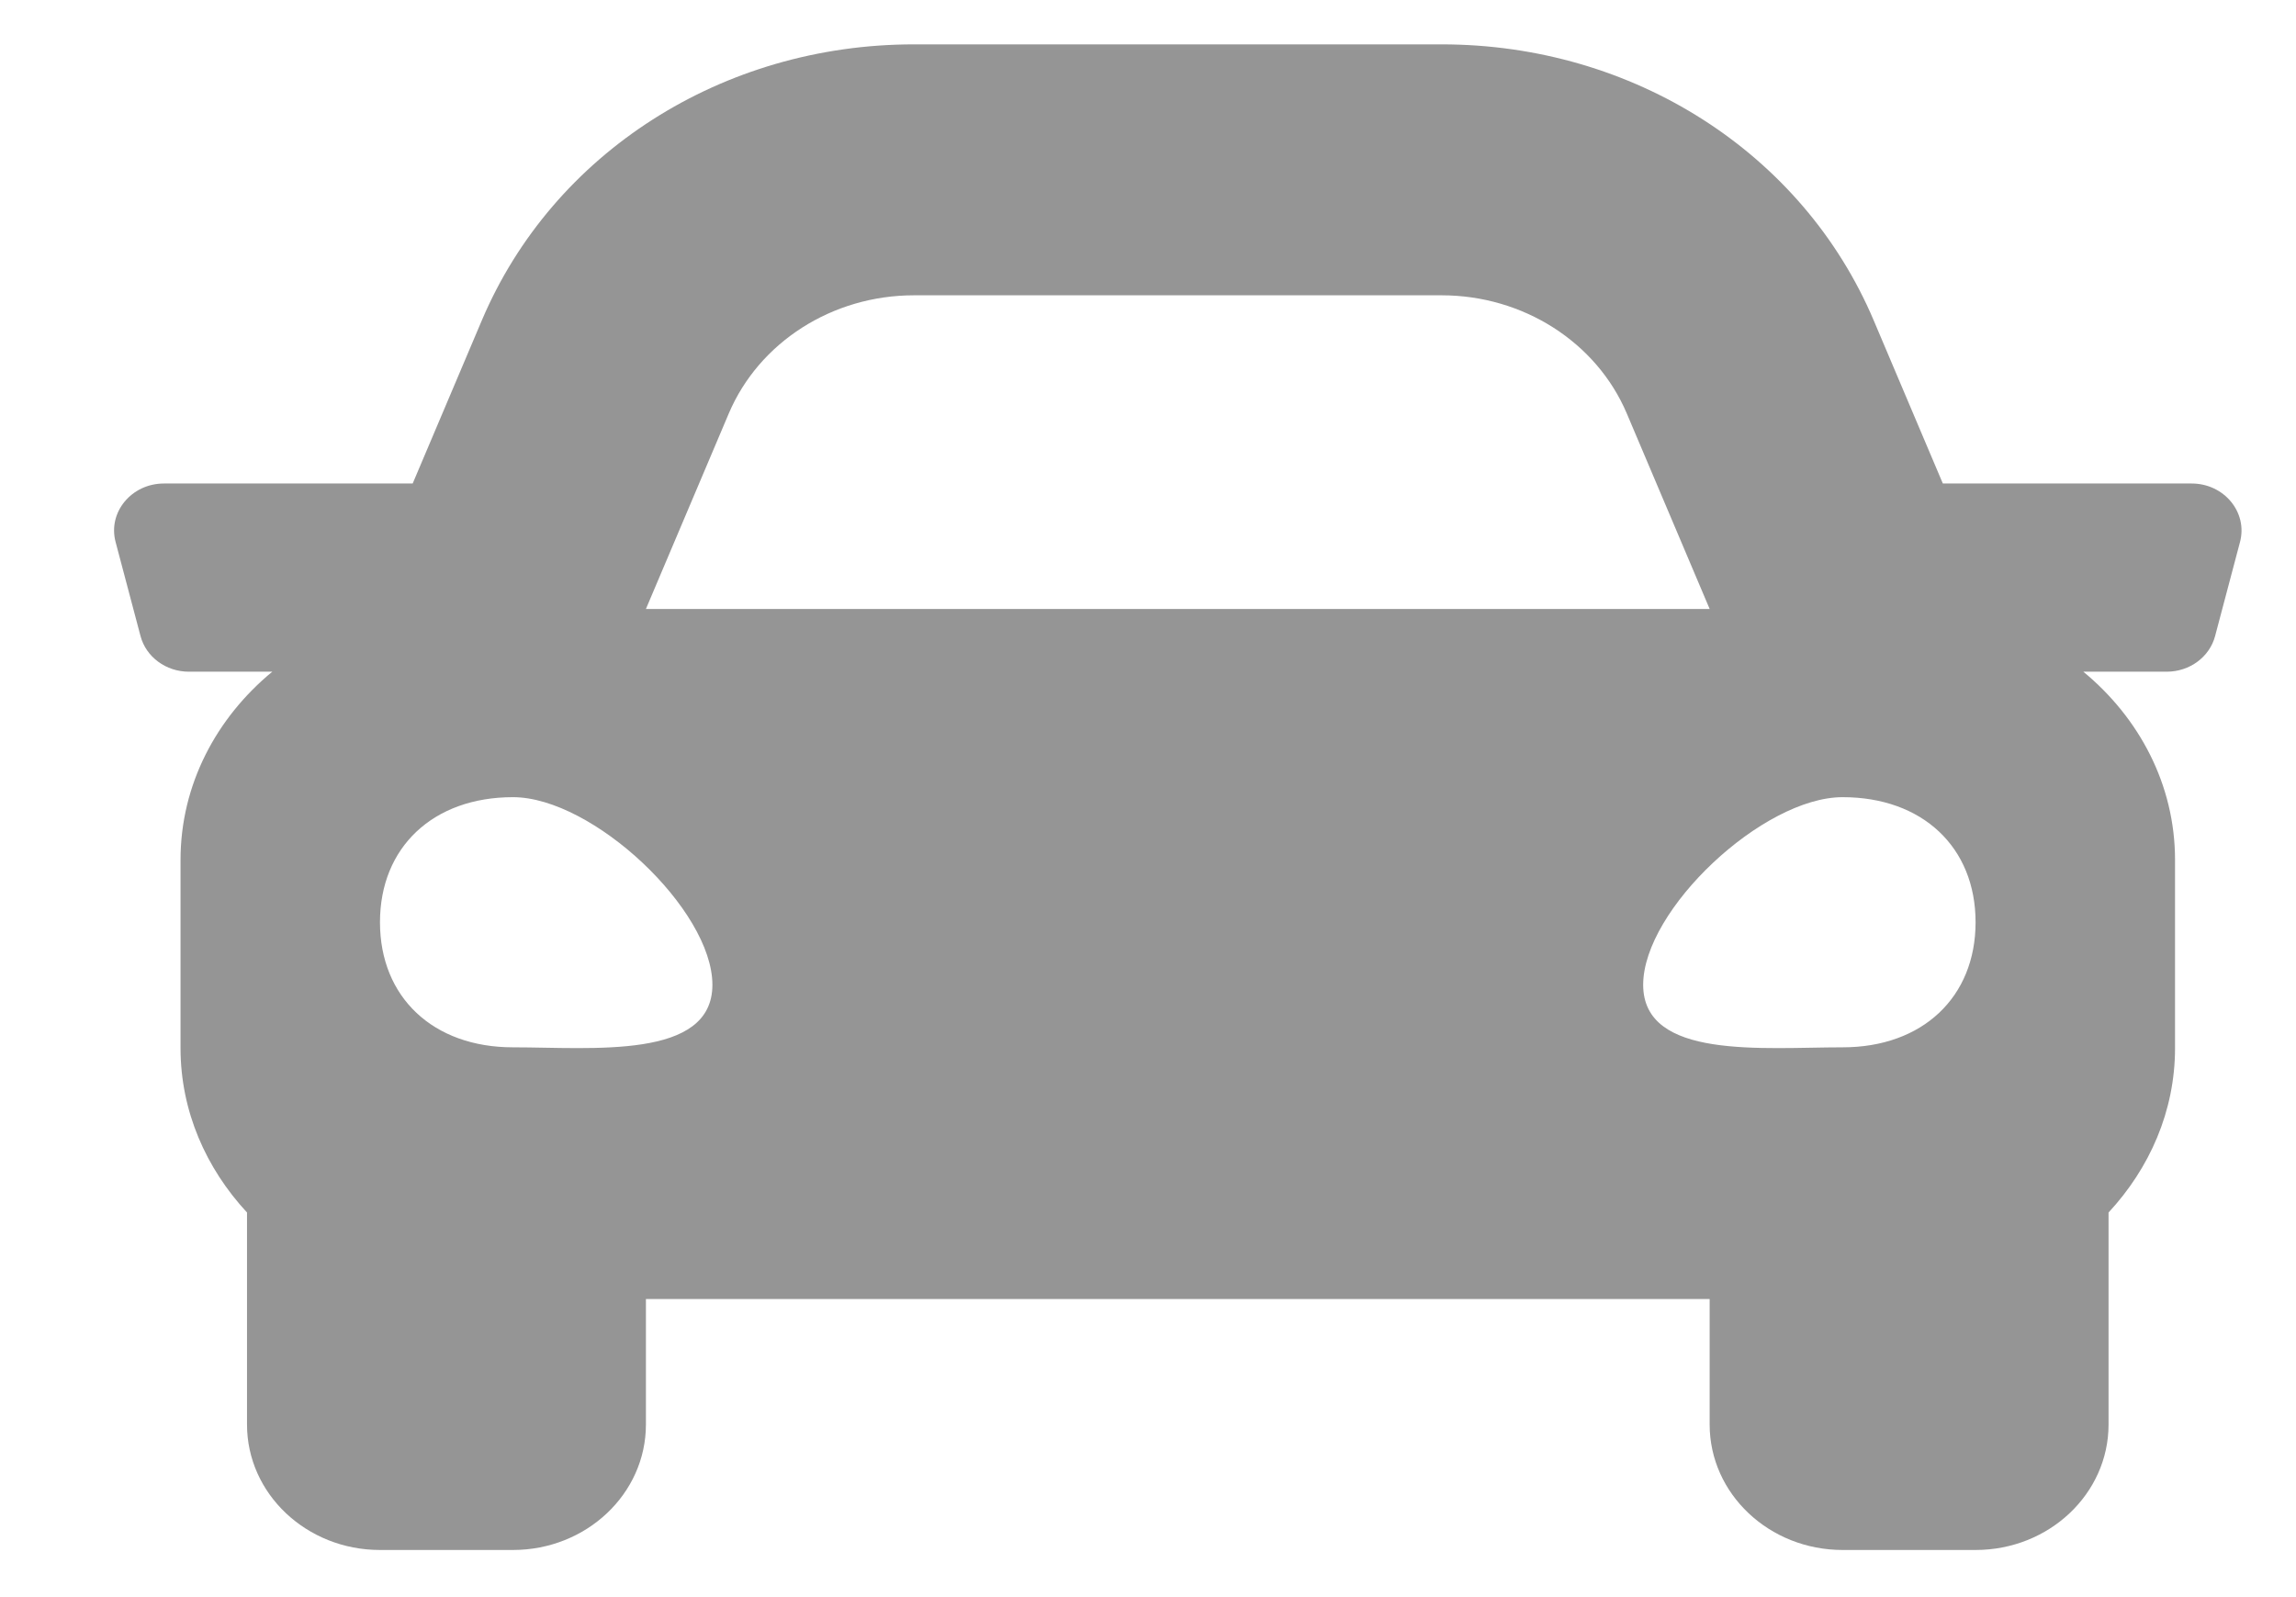 <svg width="207" height="144" viewBox="0 0 207 144" fill="none" xmlns="http://www.w3.org/2000/svg">
<g filter="url(#filter0_d_91_352)">
<path d="M187.589 39.594H165.16L158.927 24.887C152.521 9.768 137.232 0 119.974 0H72.397C55.142 0 39.85 9.768 33.44 24.887L27.206 39.594H4.781C1.856 39.594 -0.291 42.189 0.421 44.865L2.669 53.349C3.167 55.237 4.965 56.562 7.029 56.562H14.548C9.517 60.709 6.276 66.737 6.276 73.531V90.5C6.276 96.199 8.584 101.342 12.27 105.323V124.438C12.27 130.684 17.638 135.75 24.258 135.75H36.246C42.865 135.75 48.234 130.684 48.234 124.438V113.125H144.137V124.438C144.137 130.684 149.505 135.75 156.125 135.75H168.112C174.732 135.75 180.1 130.684 180.1 124.438V105.323C183.787 101.346 186.094 96.202 186.094 90.5V73.531C186.094 66.737 182.854 60.709 177.826 56.562H185.345C187.409 56.562 189.207 55.237 189.706 53.349L191.953 44.865C192.661 42.189 190.515 39.594 187.589 39.594ZM55.7 33.291C58.431 26.849 65.043 22.625 72.397 22.625H119.974C127.327 22.625 133.94 26.849 136.671 33.291L144.137 50.906H48.234L55.7 33.291ZM36.246 90.429C29.053 90.429 24.258 85.918 24.258 79.152C24.258 72.386 29.053 67.875 36.246 67.875C43.439 67.875 54.228 78.024 54.228 84.791C54.228 91.557 43.439 90.429 36.246 90.429ZM156.125 90.429C148.932 90.429 138.143 91.557 138.143 84.791C138.143 78.024 148.932 67.875 156.125 67.875C163.317 67.875 168.112 72.386 168.112 79.152C168.112 85.918 163.317 90.429 156.125 90.429Z" fill="#959595"/>
</g>
<defs>
<filter id="filter0_d_91_352" x="0.284" y="0" width="205.806" height="143.75" filterUnits="userSpaceOnUse" color-interpolation-filters="sRGB">
<feFlood flood-opacity="0" result="BackgroundImageFix"/>
<feColorMatrix in="SourceAlpha" type="matrix" values="0 0 0 0 0 0 0 0 0 0 0 0 0 0 0 0 0 0 127 0" result="hardAlpha"/>
<feOffset dx="10" dy="4"/>
<feGaussianBlur stdDeviation="2"/>
<feComposite in2="hardAlpha" operator="out"/>
<feColorMatrix type="matrix" values="0 0 0 0 0 0 0 0 0 0 0 0 0 0 0 0 0 0 0.25 0"/>
<feBlend mode="normal" in2="BackgroundImageFix" result="effect1_dropShadow_91_352"/>
<feBlend mode="normal" in="SourceGraphic" in2="effect1_dropShadow_91_352" result="shape"/>
</filter>
</defs>
</svg>
